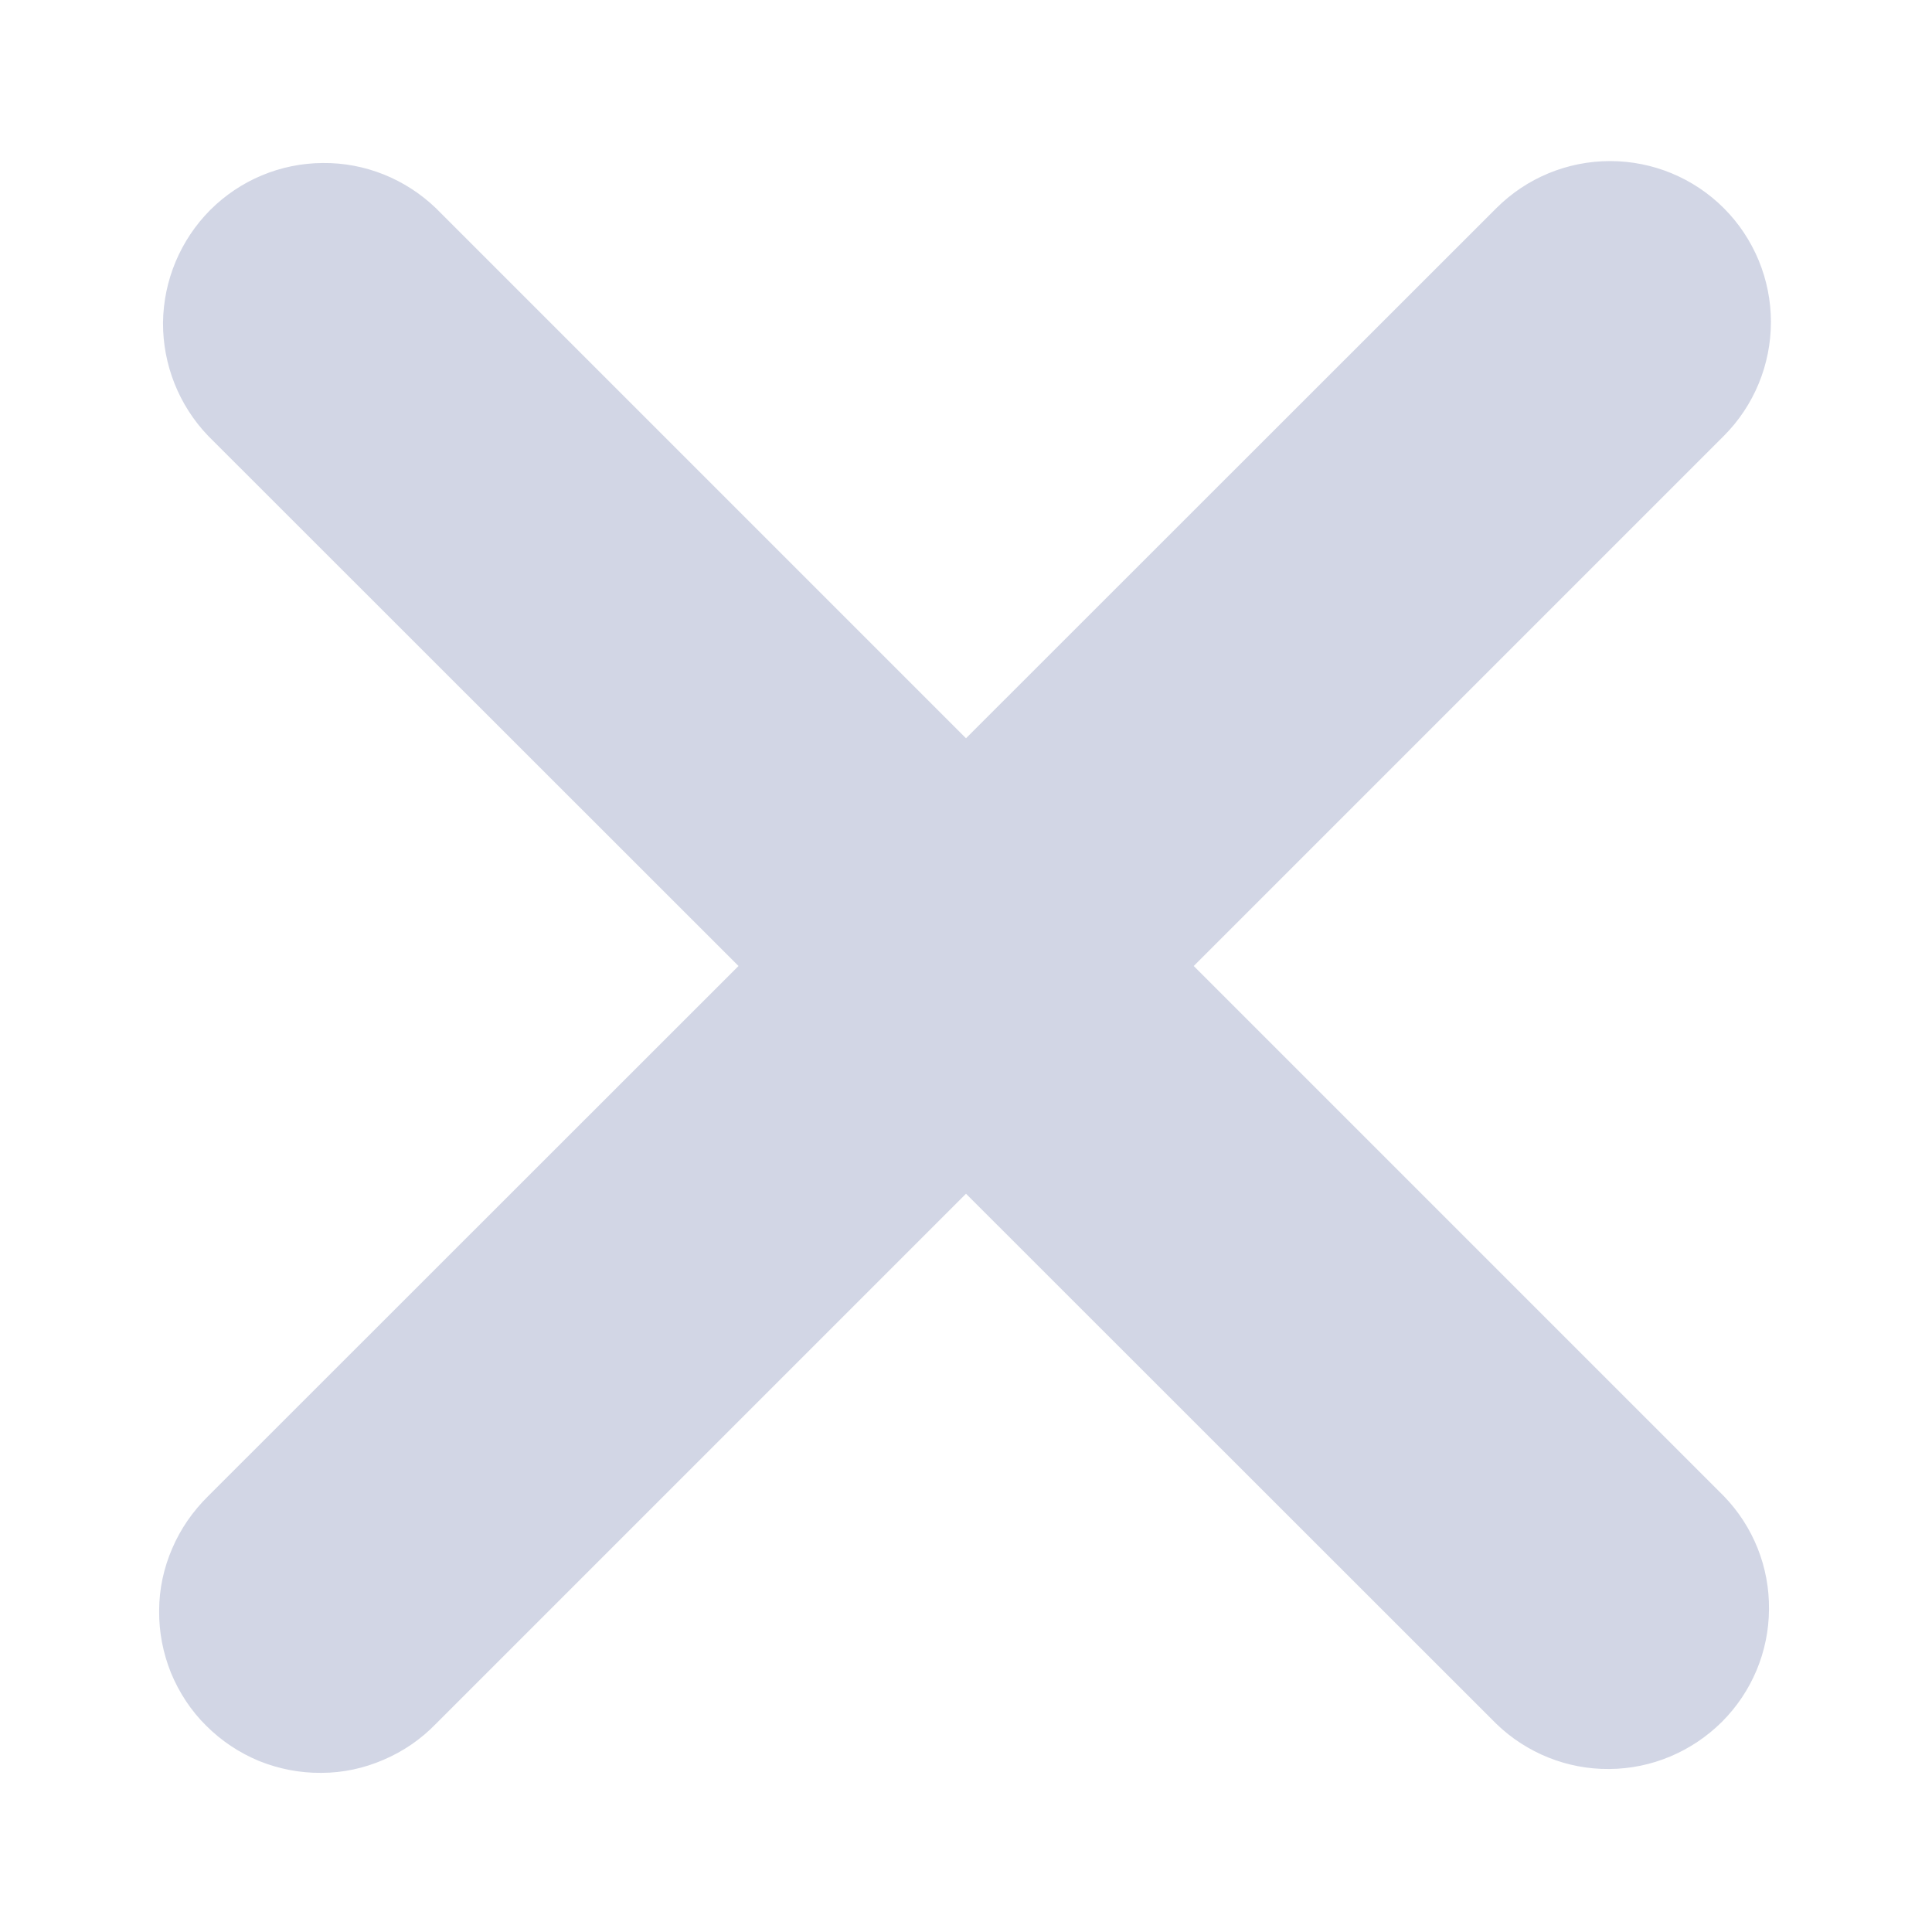<svg width="8" height="8" viewBox="0 0 8 8" fill="none" xmlns="http://www.w3.org/2000/svg">
<g id="Icon/emove" clip-path="url(#clip0_3276_47591)">
<g id="Group">
<path id="Vector" d="M7.138 0.862C7.013 0.737 6.844 0.667 6.667 0.667C6.49 0.667 6.321 0.737 6.196 0.862L4 3.057L1.805 0.862C1.679 0.741 1.511 0.673 1.336 0.675C1.161 0.676 0.994 0.746 0.87 0.87C0.747 0.994 0.677 1.161 0.675 1.336C0.674 1.51 0.741 1.679 0.862 1.805L3.058 4L0.862 6.195C0.799 6.257 0.748 6.33 0.713 6.412C0.678 6.493 0.659 6.58 0.659 6.669C0.658 6.758 0.675 6.845 0.708 6.927C0.742 7.009 0.791 7.084 0.854 7.146C0.917 7.209 0.991 7.258 1.073 7.292C1.155 7.325 1.243 7.342 1.331 7.341C1.42 7.341 1.507 7.322 1.588 7.287C1.67 7.252 1.743 7.202 1.805 7.138L4 4.943L6.196 7.138C6.321 7.259 6.49 7.327 6.664 7.325C6.839 7.324 7.006 7.253 7.13 7.13C7.254 7.006 7.324 6.839 7.325 6.664C7.327 6.489 7.26 6.321 7.138 6.195L4.943 4L7.138 1.805C7.263 1.68 7.333 1.51 7.333 1.333C7.333 1.157 7.263 0.987 7.138 0.862Z" fill="#D2D6E5"/>
</g>
</g>
<defs>
<clipPath id="clip0_3276_47591">
<rect width="8" height="8" fill="white"/>
</clipPath>
</defs>
</svg>
